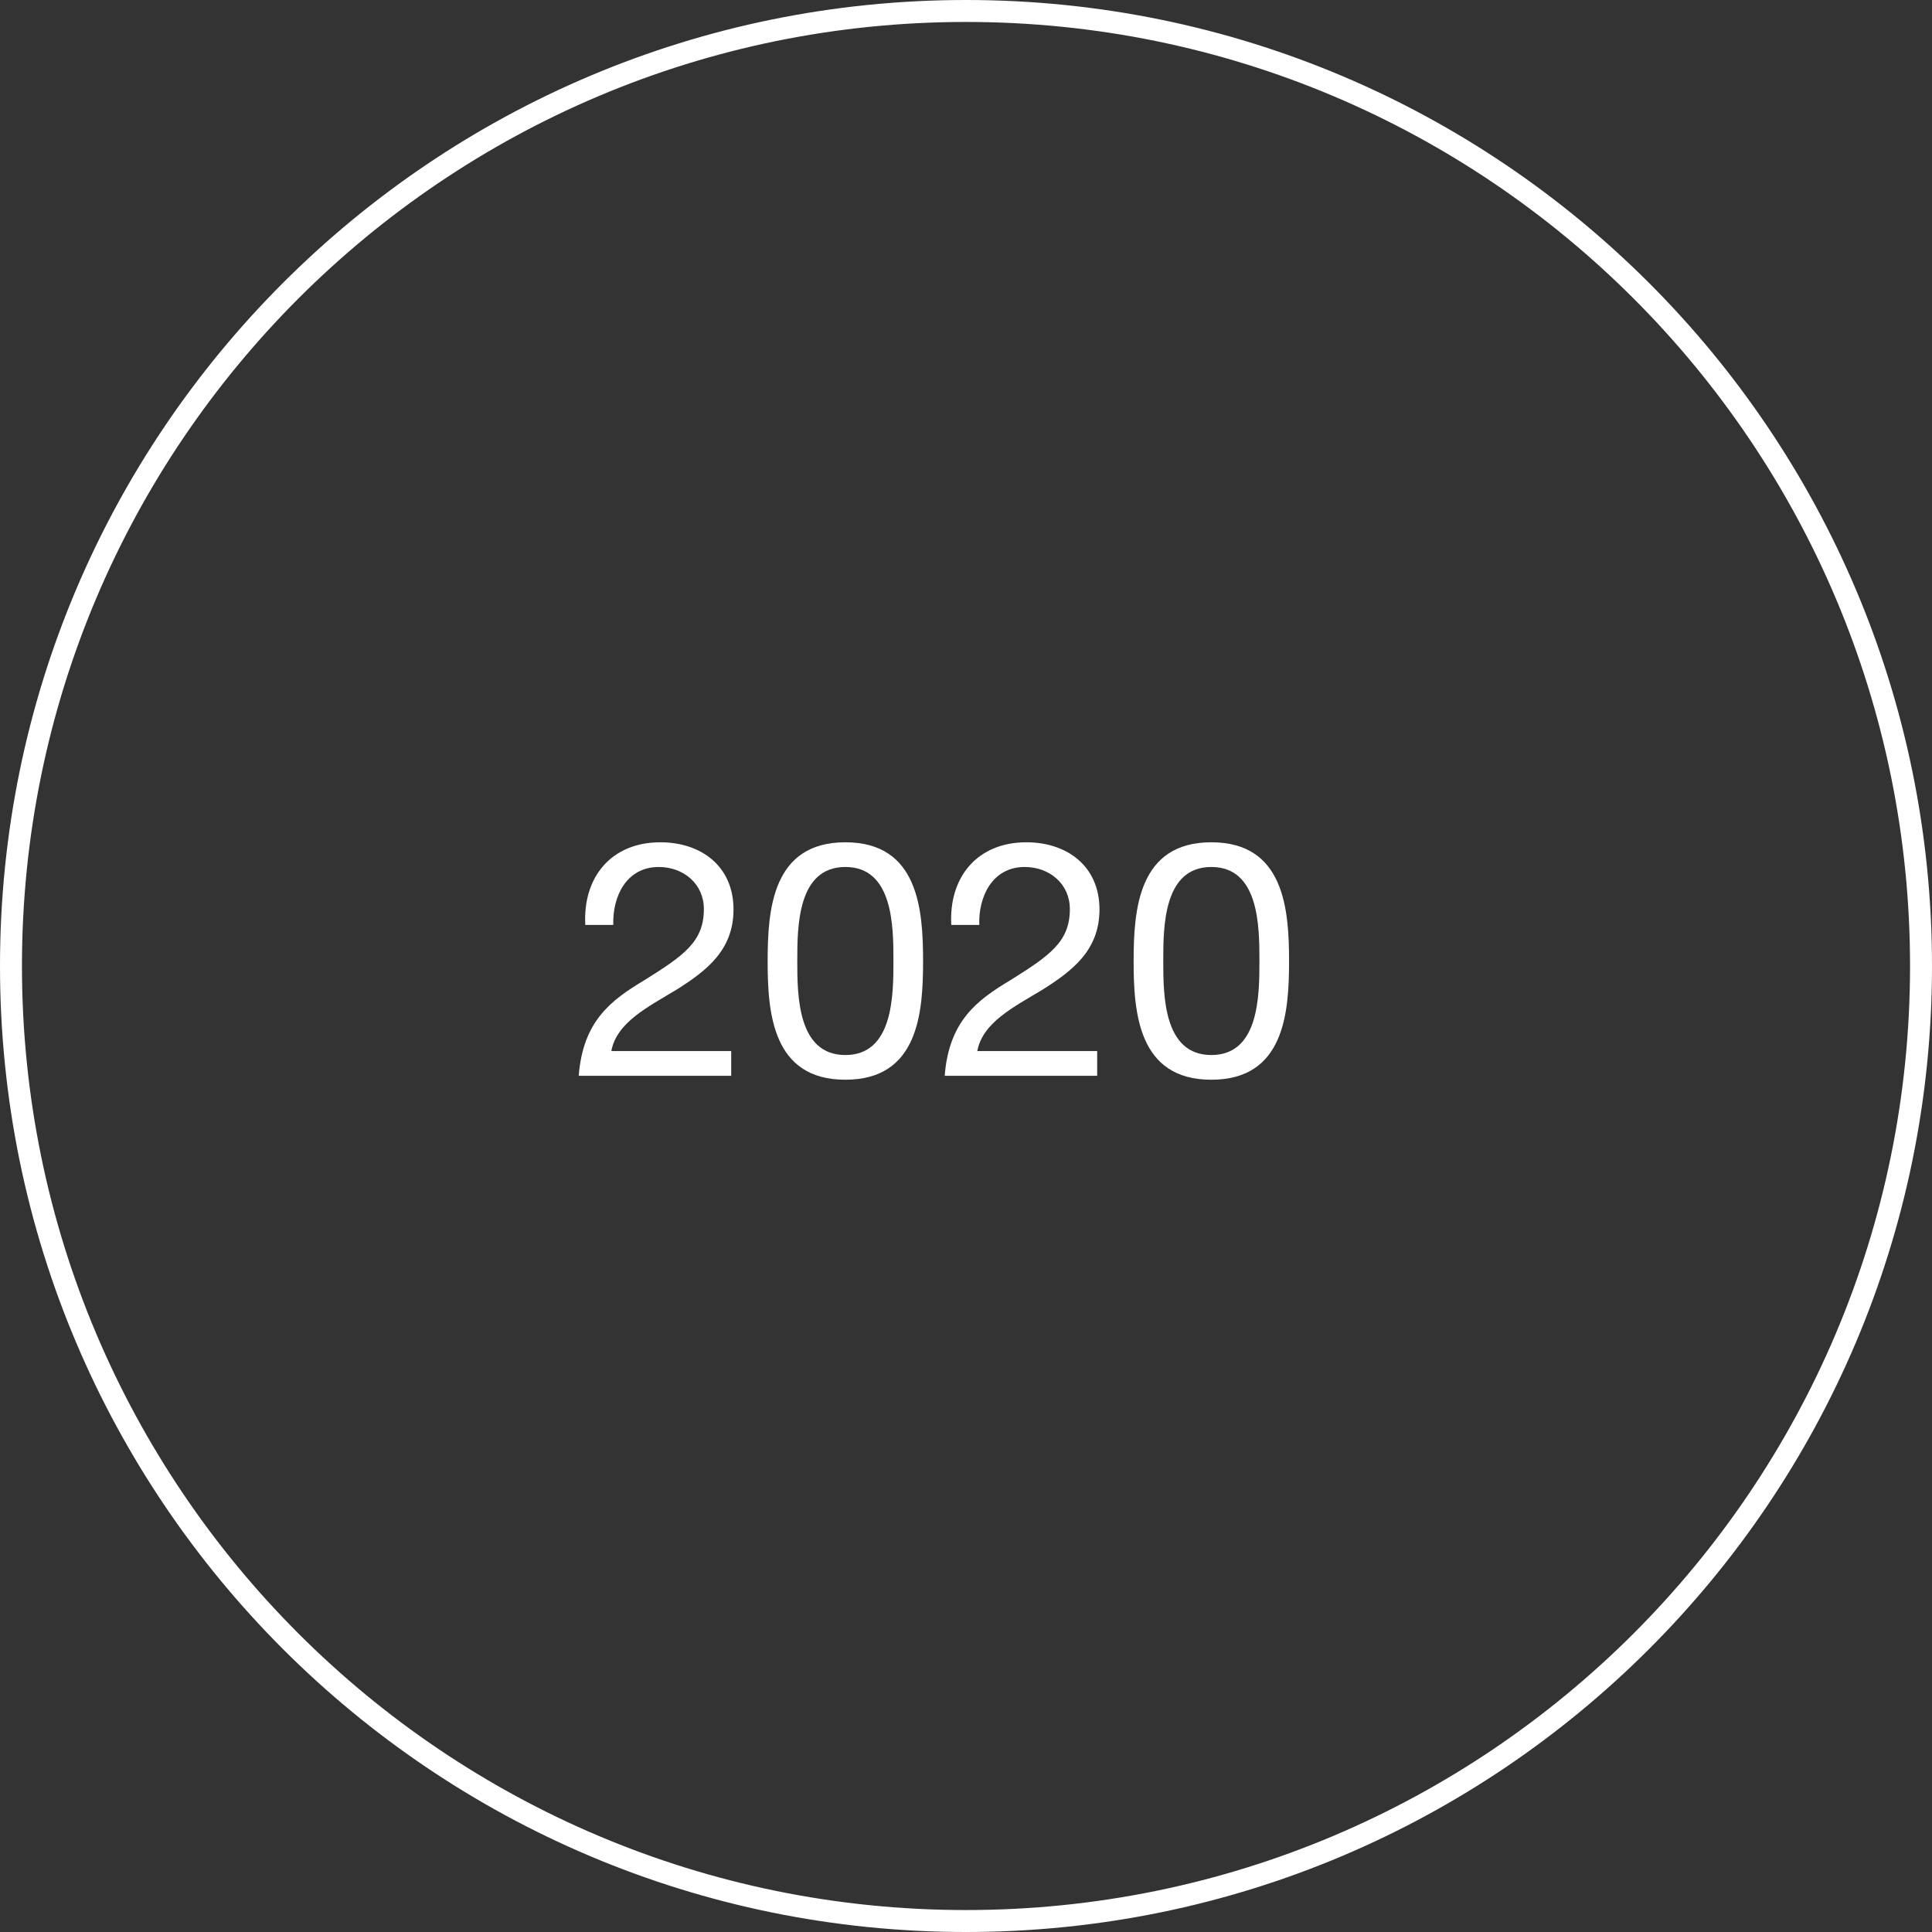 <svg width="88" height="88" viewBox="0 0 88 88" fill="none" xmlns="http://www.w3.org/2000/svg">
<rect x="0" y="0" width="88" height="88" fill="#333333" stroke="none"/>
<path fill-rule="evenodd" clip-rule="evenodd" d="M44 87C67.748 87 87 67.748 87 44C87 20.252 67.748 1 44 1C20.252 1 1 20.252 1 44C1 67.748 20.252 87 44 87ZM44 88C68.3 88 88 68.3 88 44C88 19.7 68.3 0 44 0C19.7 0 0 19.7 0 44C0 68.3 19.7 88 44 88Z" fill="white"/>
<path d="M52.985 43.765C52.985 45.355 53 48.055 55.175 48.055C57.35 48.055 57.365 45.355 57.365 43.765C57.365 42.19 57.35 39.49 55.175 39.49C53 39.49 52.985 42.19 52.985 43.765ZM51.635 43.78C51.635 41.44 51.845 38.365 55.175 38.365C58.505 38.365 58.715 41.44 58.715 43.78C58.715 46.12 58.505 49.18 55.175 49.18C51.845 49.18 51.635 46.12 51.635 43.78Z" fill="white"/>
<path d="M44.605 42.13H43.33C43.21 39.97 44.5 38.365 46.75 38.365C48.595 38.365 50.08 39.445 50.08 41.425C50.08 43.3 48.82 44.23 47.5 45.07C46.18 45.865 44.755 46.57 44.515 47.875H49.975V49H43.03C43.225 46.495 44.515 45.55 46.015 44.65C47.815 43.525 48.73 42.895 48.73 41.41C48.73 40.255 47.8 39.49 46.675 39.49C45.19 39.49 44.56 40.855 44.605 42.13Z" fill="white"/>
<path d="M36.315 43.765C36.315 45.355 36.33 48.055 38.505 48.055C40.68 48.055 40.695 45.355 40.695 43.765C40.695 42.19 40.68 39.49 38.505 39.49C36.33 39.49 36.315 42.19 36.315 43.765ZM34.965 43.78C34.965 41.44 35.175 38.365 38.505 38.365C41.835 38.365 42.045 41.44 42.045 43.78C42.045 46.12 41.835 49.18 38.505 49.18C35.175 49.18 34.965 46.12 34.965 43.78Z" fill="white"/>
<path d="M27.935 42.13H26.66C26.54 39.97 27.83 38.365 30.08 38.365C31.925 38.365 33.41 39.445 33.41 41.425C33.41 43.3 32.15 44.23 30.83 45.07C29.51 45.865 28.085 46.57 27.845 47.875H33.305V49H26.36C26.555 46.495 27.845 45.55 29.345 44.65C31.145 43.525 32.06 42.895 32.06 41.41C32.06 40.255 31.13 39.49 30.005 39.49C28.52 39.49 27.89 40.855 27.935 42.13Z" fill="white"/>
</svg>
